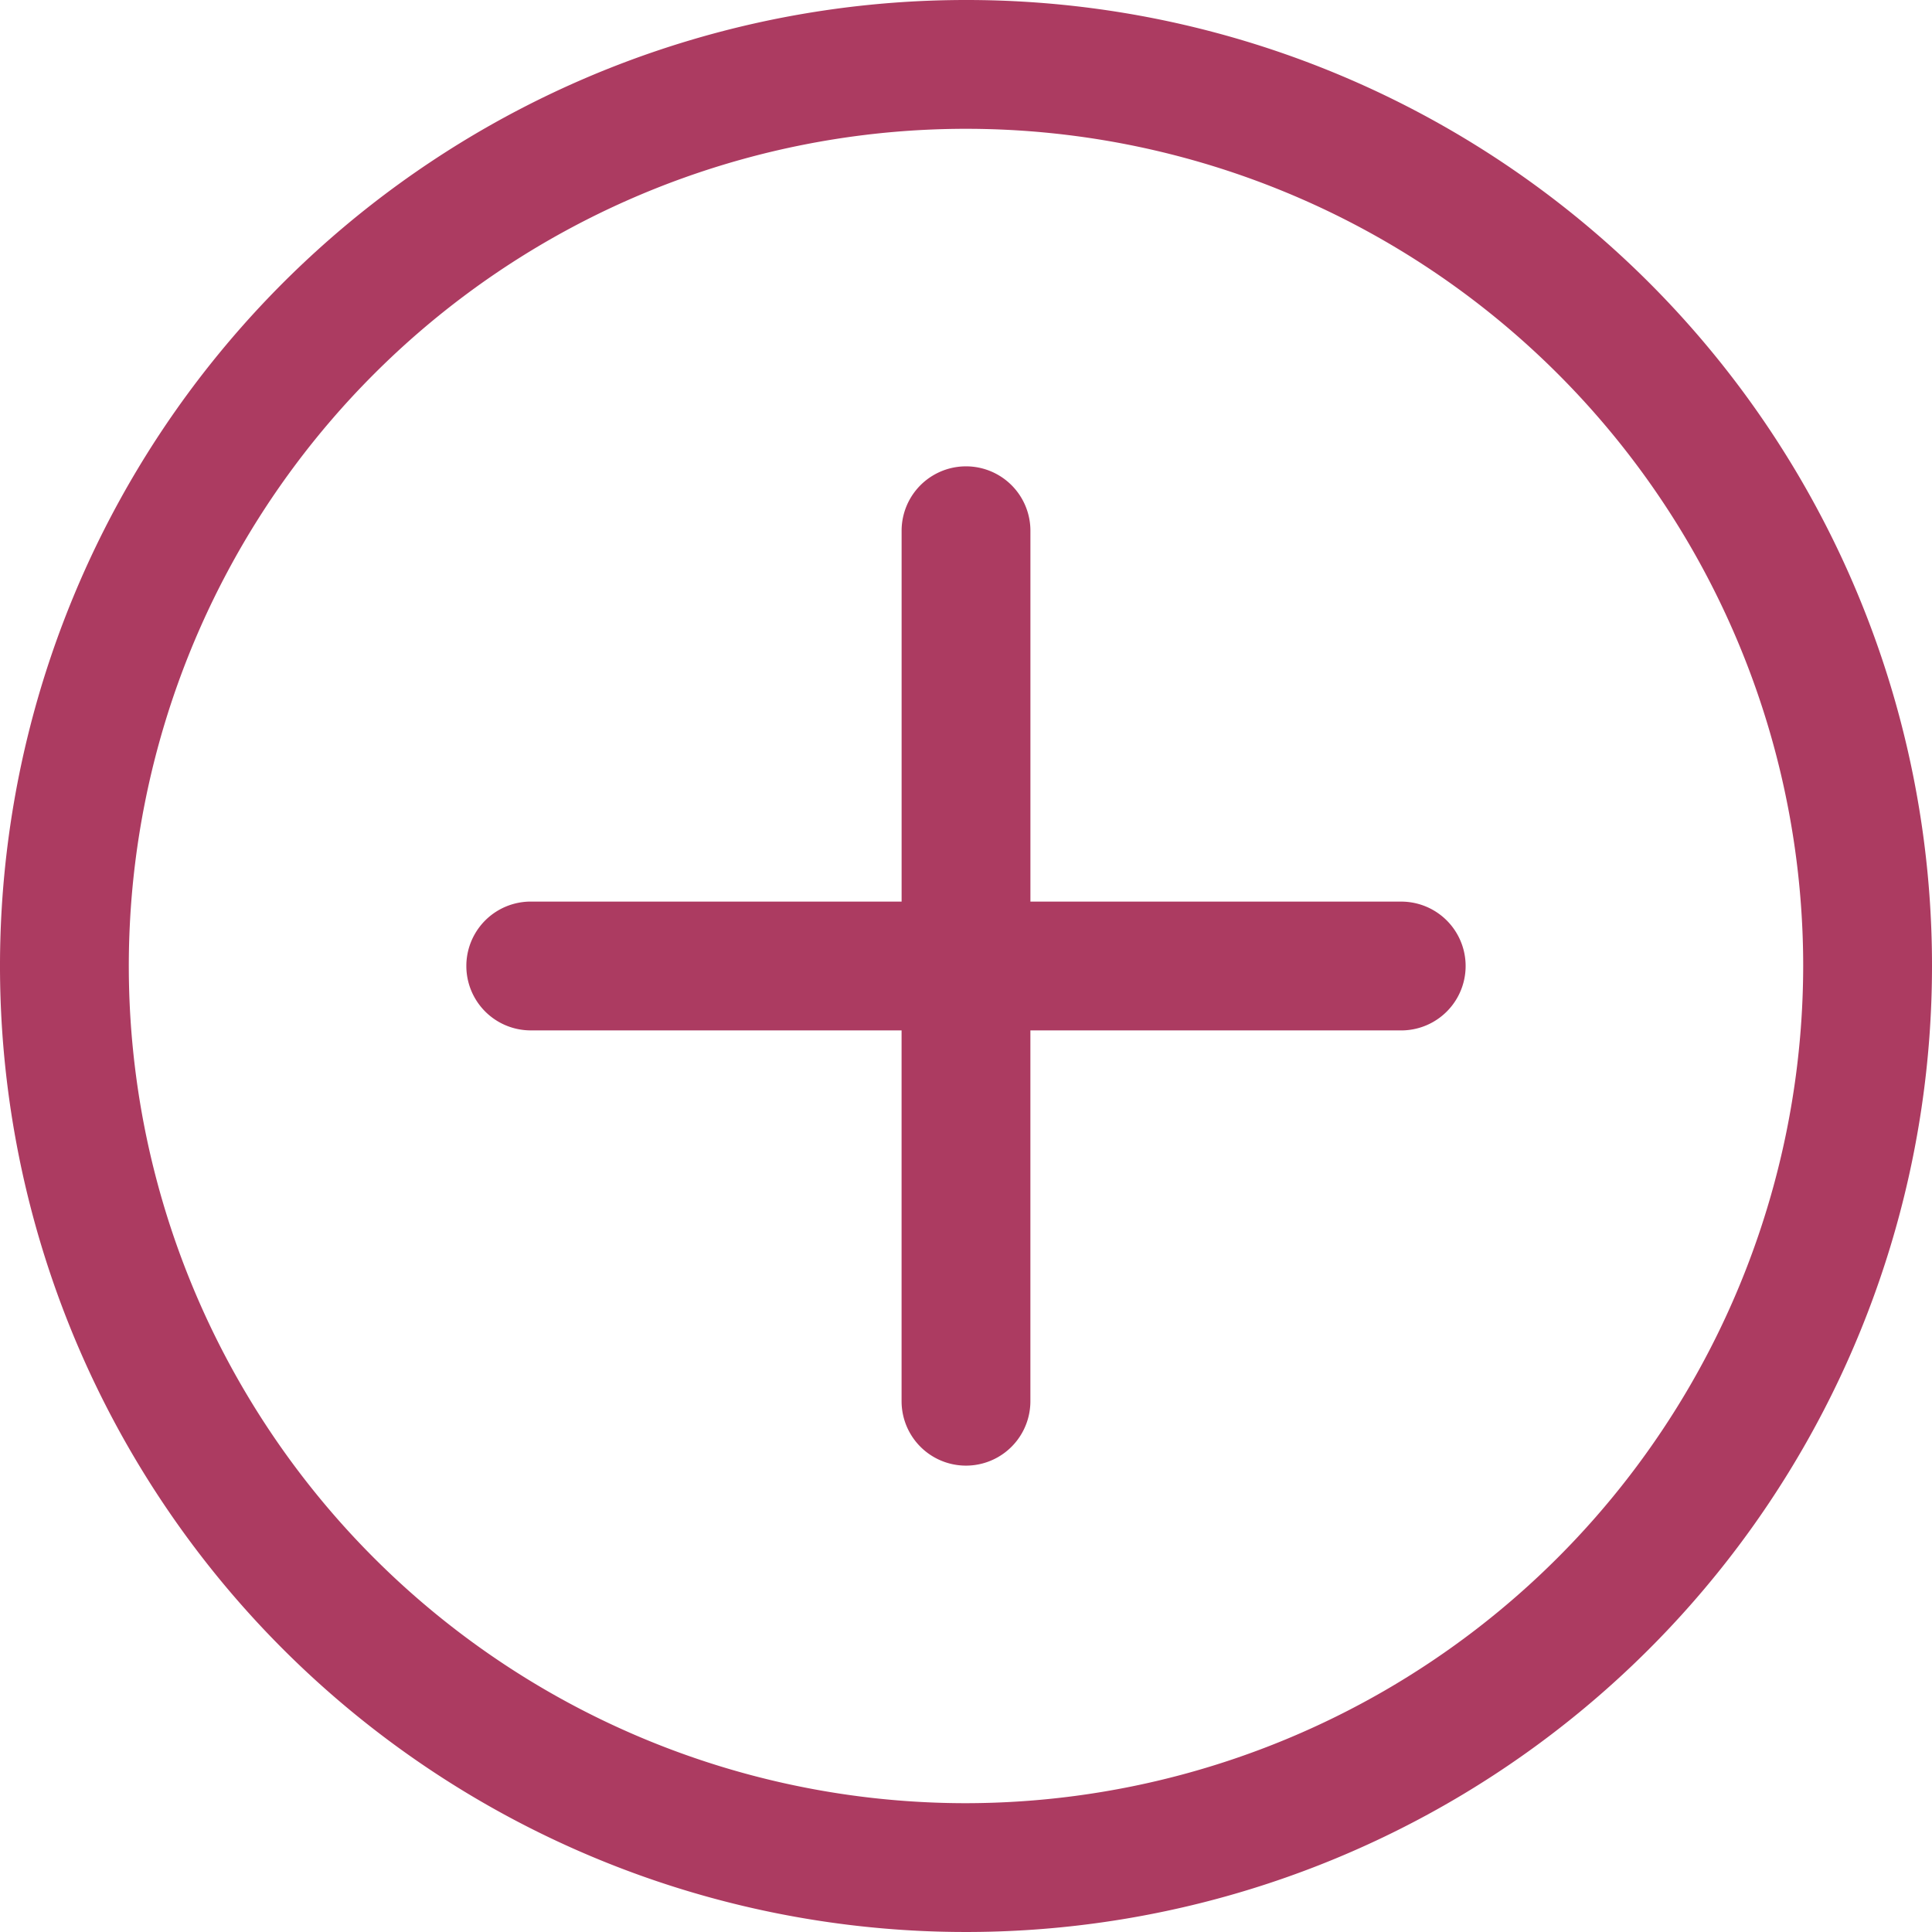 <svg id="interface_2_" data-name="interface (2)" xmlns="http://www.w3.org/2000/svg" width="70" height="70" viewBox="0 0 70 70">
  <g id="Group_36" data-name="Group 36">
    <g id="Group_35" data-name="Group 35">
      <path id="Path_49" data-name="Path 49" d="M35,0A35,35,0,1,0,70,35,34.98,34.98,0,0,0,35,0Zm0,65.333A30.333,30.333,0,1,1,65.333,35,30.368,30.368,0,0,1,35,65.333Z" fill="#ac3b61"/>
    </g>
  </g>
  <g id="Group_38" data-name="Group 38" transform="translate(16.897 16.897)">
    <g id="Group_37" data-name="Group 37">
      <path id="Path_50" data-name="Path 50" d="M157.461,139.358H144.025V125.921a2.333,2.333,0,0,0-4.667,0v13.436H125.921a2.333,2.333,0,1,0,0,4.667h13.436v13.436a2.333,2.333,0,1,0,4.667,0V144.025h13.436a2.333,2.333,0,1,0,0-4.667Z" transform="translate(-123.588 -123.588)" fill="#ac3b61"/>
    </g>
  </g>
</svg>
